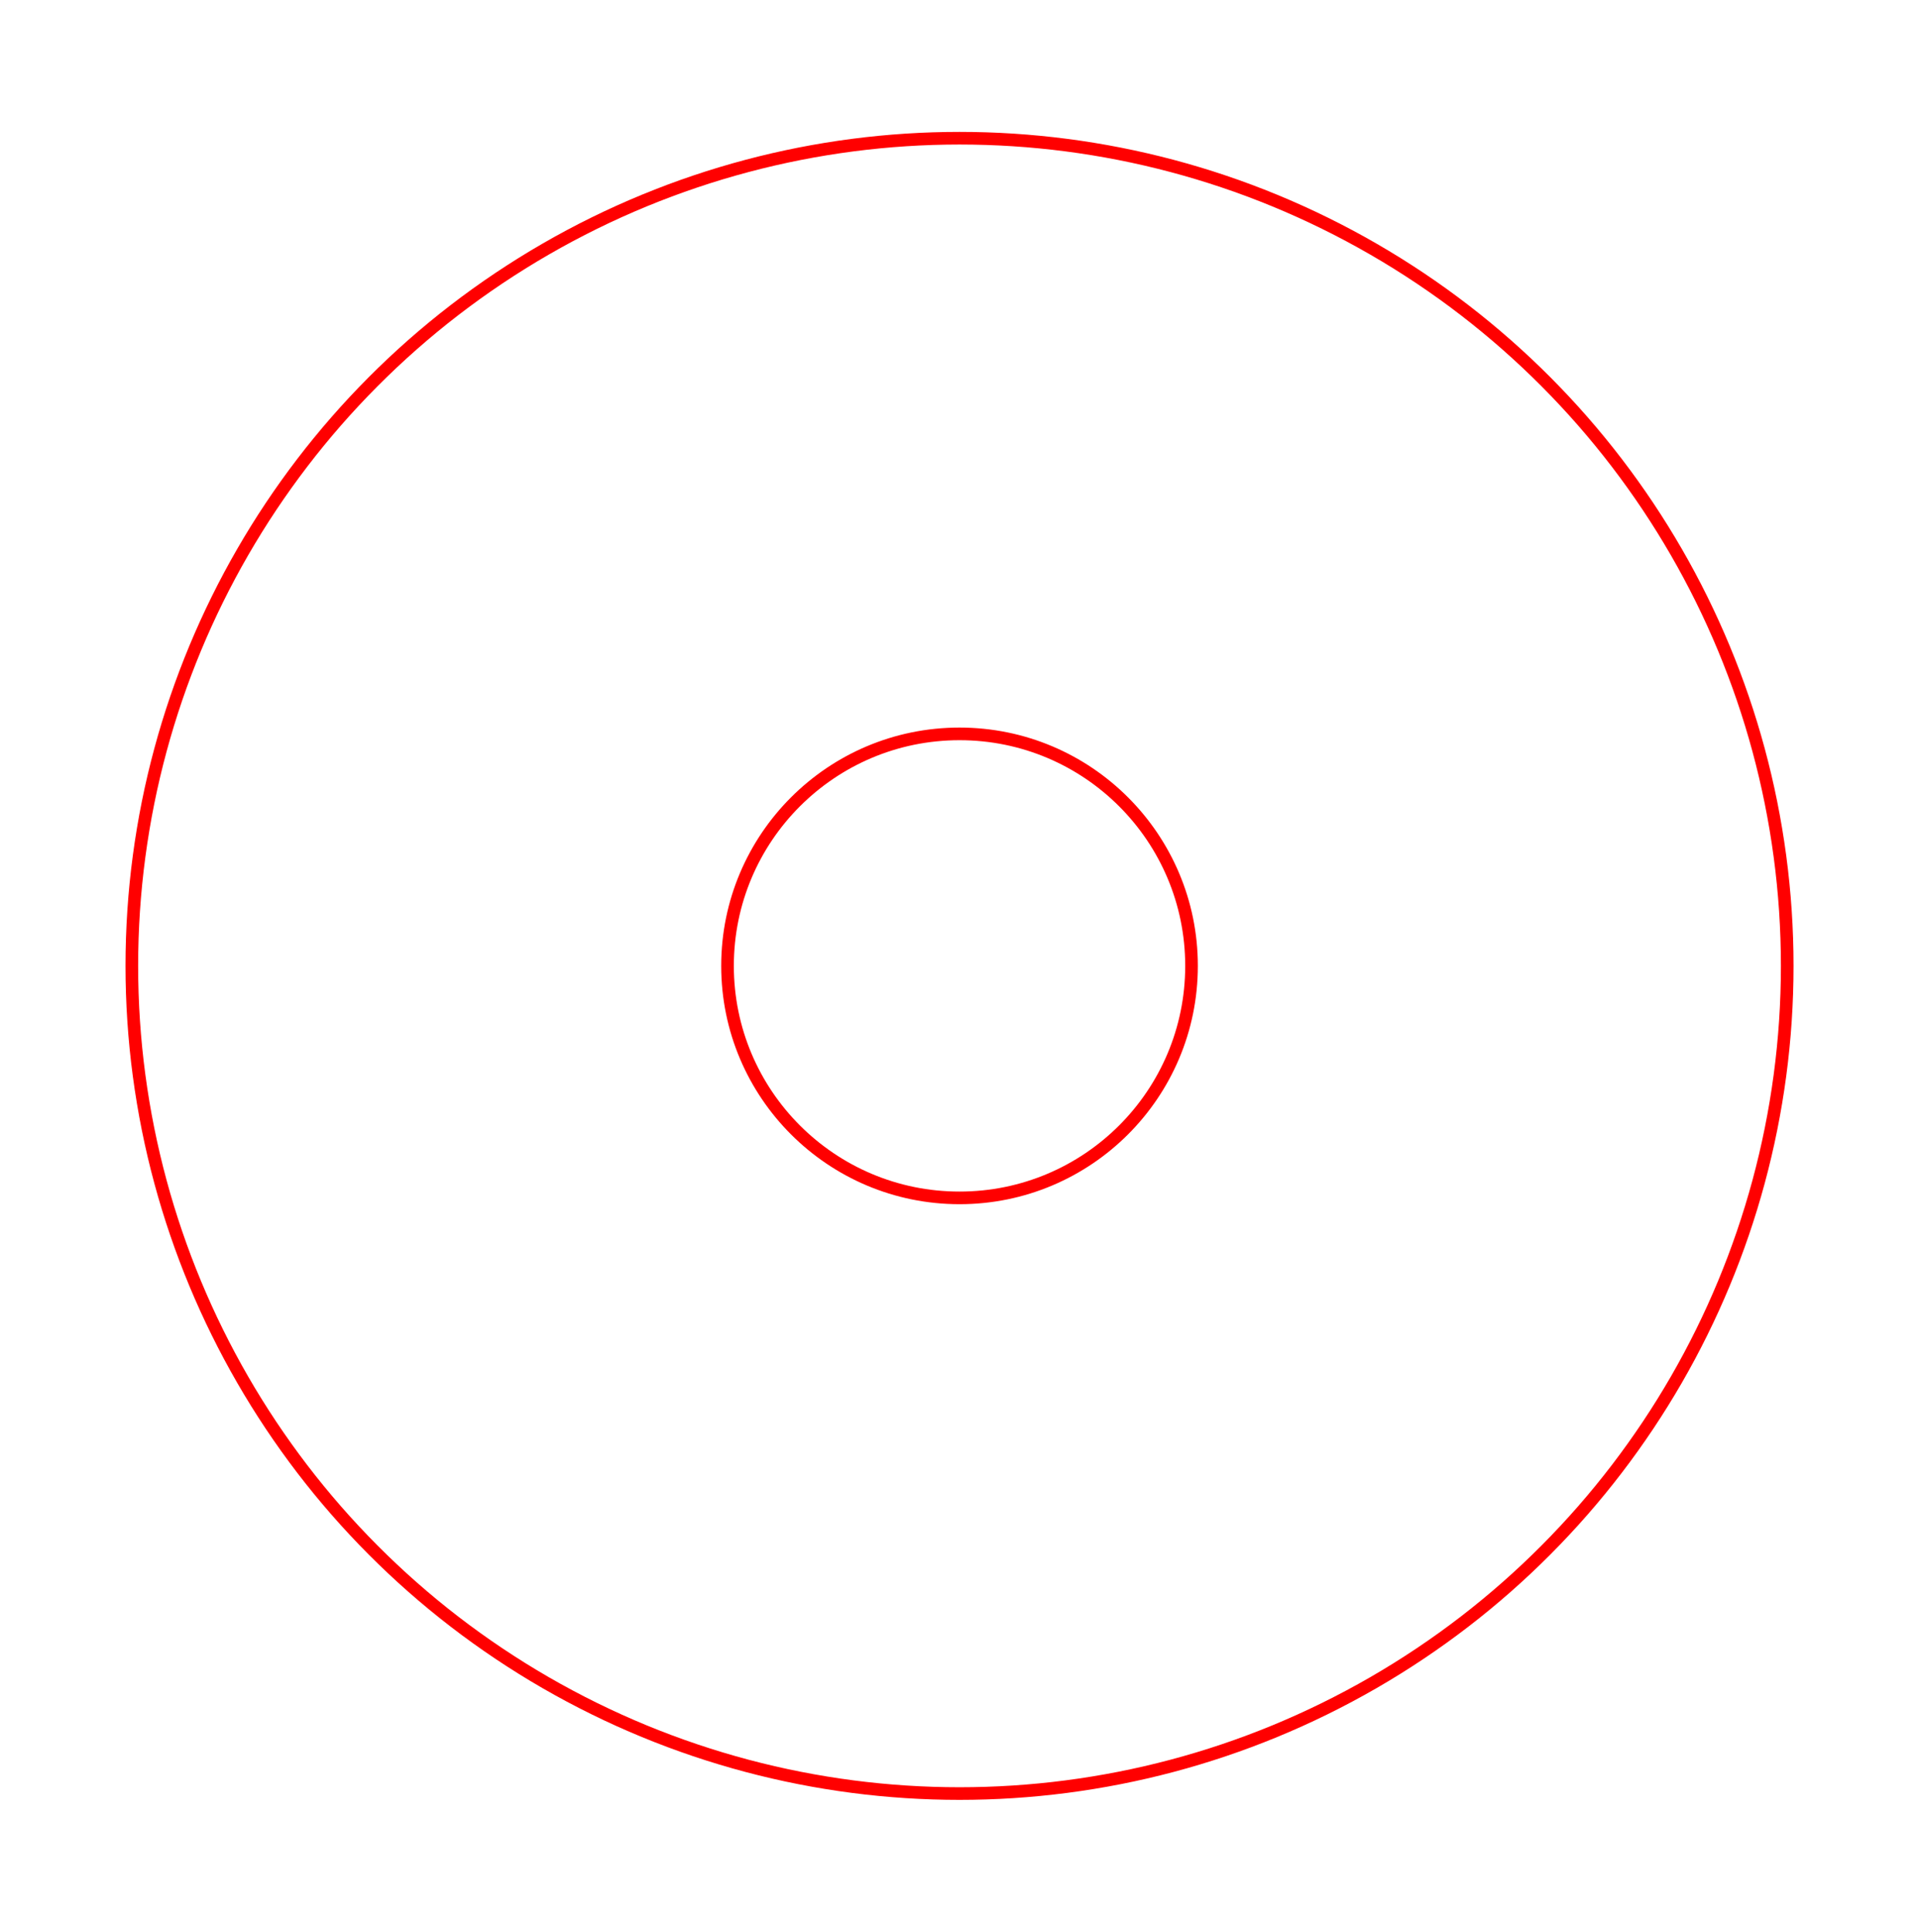 <?xml version="1.0" encoding="UTF-8" standalone="no"?>
<!-- Created with Inkscape (http://www.inkscape.org/) -->

<svg
   width="40.265mm"
   height="40.535mm"
   viewBox="0 0 40.265 40.535"
   version="1.1"
   id="svg5"
   inkscape:version="1.2.1 (9c6d41e, 2022-07-14)"
   sodipodi:docname="miss.svg"
   xmlns:inkscape="http://www.inkscape.org/namespaces/inkscape"
   xmlns:sodipodi="http://sodipodi.sourceforge.net/DTD/sodipodi-0.dtd"
   xmlns="http://www.w3.org/2000/svg"
   xmlns:svg="http://www.w3.org/2000/svg">
  <sodipodi:namedview
     id="namedview7"
     pagecolor="#ffffff"
     bordercolor="#666666"
     borderopacity="1.0"
     inkscape:showpageshadow="2"
     inkscape:pageopacity="0.0"
     inkscape:pagecheckerboard="0"
     inkscape:deskcolor="#d1d1d1"
     inkscape:document-units="mm"
     showgrid="false"
     inkscape:zoom="1.2917948"
     inkscape:cx="199.33506"
     inkscape:cy="77.411675"
     inkscape:window-width="1280"
     inkscape:window-height="702"
     inkscape:window-x="0"
     inkscape:window-y="25"
     inkscape:window-maximized="1"
     inkscape:current-layer="layer1" />
  <defs
     id="defs2" />
  <g
     inkscape:label="Layer 1"
     inkscape:groupmode="layer"
     id="layer1"
     transform="translate(-43.773,-94.52)">
    <circle
       style="fill:none;stroke:#ff0000;stroke-width:0.265;stop-color:#000000"
       id="circle520"
       cx="63.906"
       cy="114.787"
       r="4.868" />
    <circle
       style="fill:none;stroke:#ff0000;stroke-width:0.265;stop-color:#000000"
       id="circle777"
       cx="63.906"
       cy="114.787"
       r="17.367" />
  </g>
</svg>
